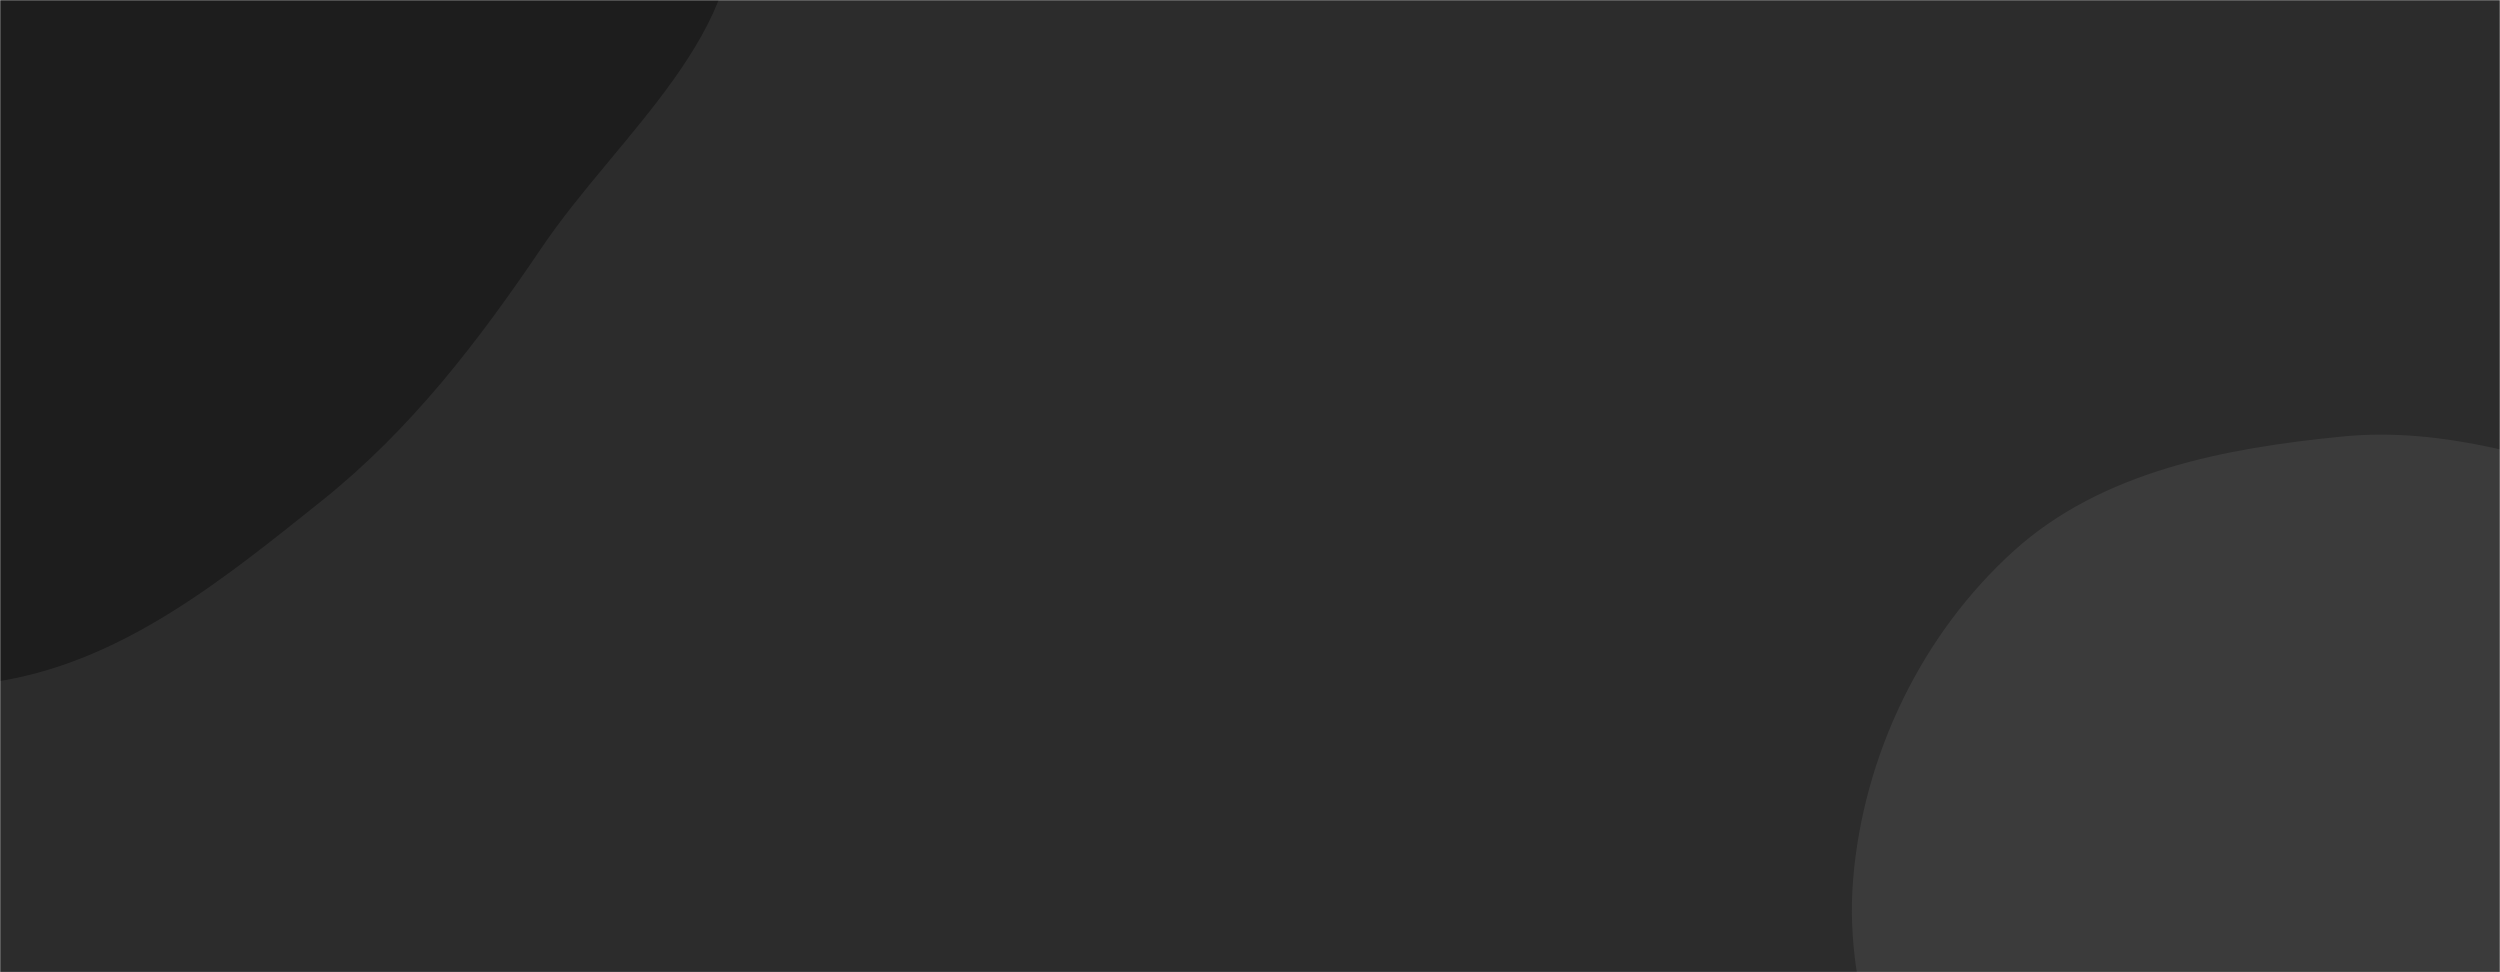 <svg xmlns="http://www.w3.org/2000/svg" version="1.1" xmlns:xlink="http://www.w3.org/1999/xlink" xmlns:svgjs="http://svgjs.com/svgjs" width="1440" height="560" preserveAspectRatio="none" viewBox="0 0 1440 560">
    <g mask="url(&quot;#SvgjsMask1140&quot;)" fill="none">
        <rect width="1440" height="560" x="0" y="0" fill="rgba(44, 44, 44, 1)"></rect>
        <path d="M0,392.275C71.318,380.479,128.92,333.593,185.361,288.428C236.698,247.347,275.284,197.009,312.097,142.53C356.009,77.544,434.61,16.716,421.178,-60.556C407.679,-138.218,309.701,-165.241,249.711,-216.376C199.864,-258.866,160.336,-313.881,98.534,-335.576C34.941,-357.9,-33.067,-350.146,-99.532,-338.975C-173.62,-326.523,-256.943,-321.971,-308.354,-267.19C-360.14,-212.009,-365.822,-128.554,-367.996,-52.91C-369.997,16.74,-342.541,80.235,-320.233,146.246C-295.234,220.221,-291.375,309.468,-229.455,357.04C-166.824,405.158,-77.922,405.164,0,392.275" fill="#1d1d1d"></path>
        <path d="M1440 829.77C1515.074 842.985 1588.279 931.493 1654.649 894 1719.538 857.343 1690.503 753.877 1704.067 680.595 1714.139 626.178 1727.811 574.375 1724.028 519.163 1719.988 460.208 1719.802 395.739 1681.465 350.769 1643.054 305.712 1578.407 298.781 1521.684 281.809 1464.658 264.747 1408.63 245.599 1349.391 251.413 1281.469 258.079 1210.544 271.537 1159.926 317.315 1106.801 365.36 1073.301 435.044 1067.409 506.429 1061.667 576.001 1090.906 643.372 1128.14 702.422 1162.154 756.367 1209.94 802.003 1268.98 826.112 1322.859 848.114 1382.683 819.681 1440 829.77" fill="#3b3b3b"></path>
    </g>
    <defs>
        <mask id="SvgjsMask1140">
            <rect width="1440" height="560" fill="#ffffff"></rect>
        </mask>
    </defs>
</svg>